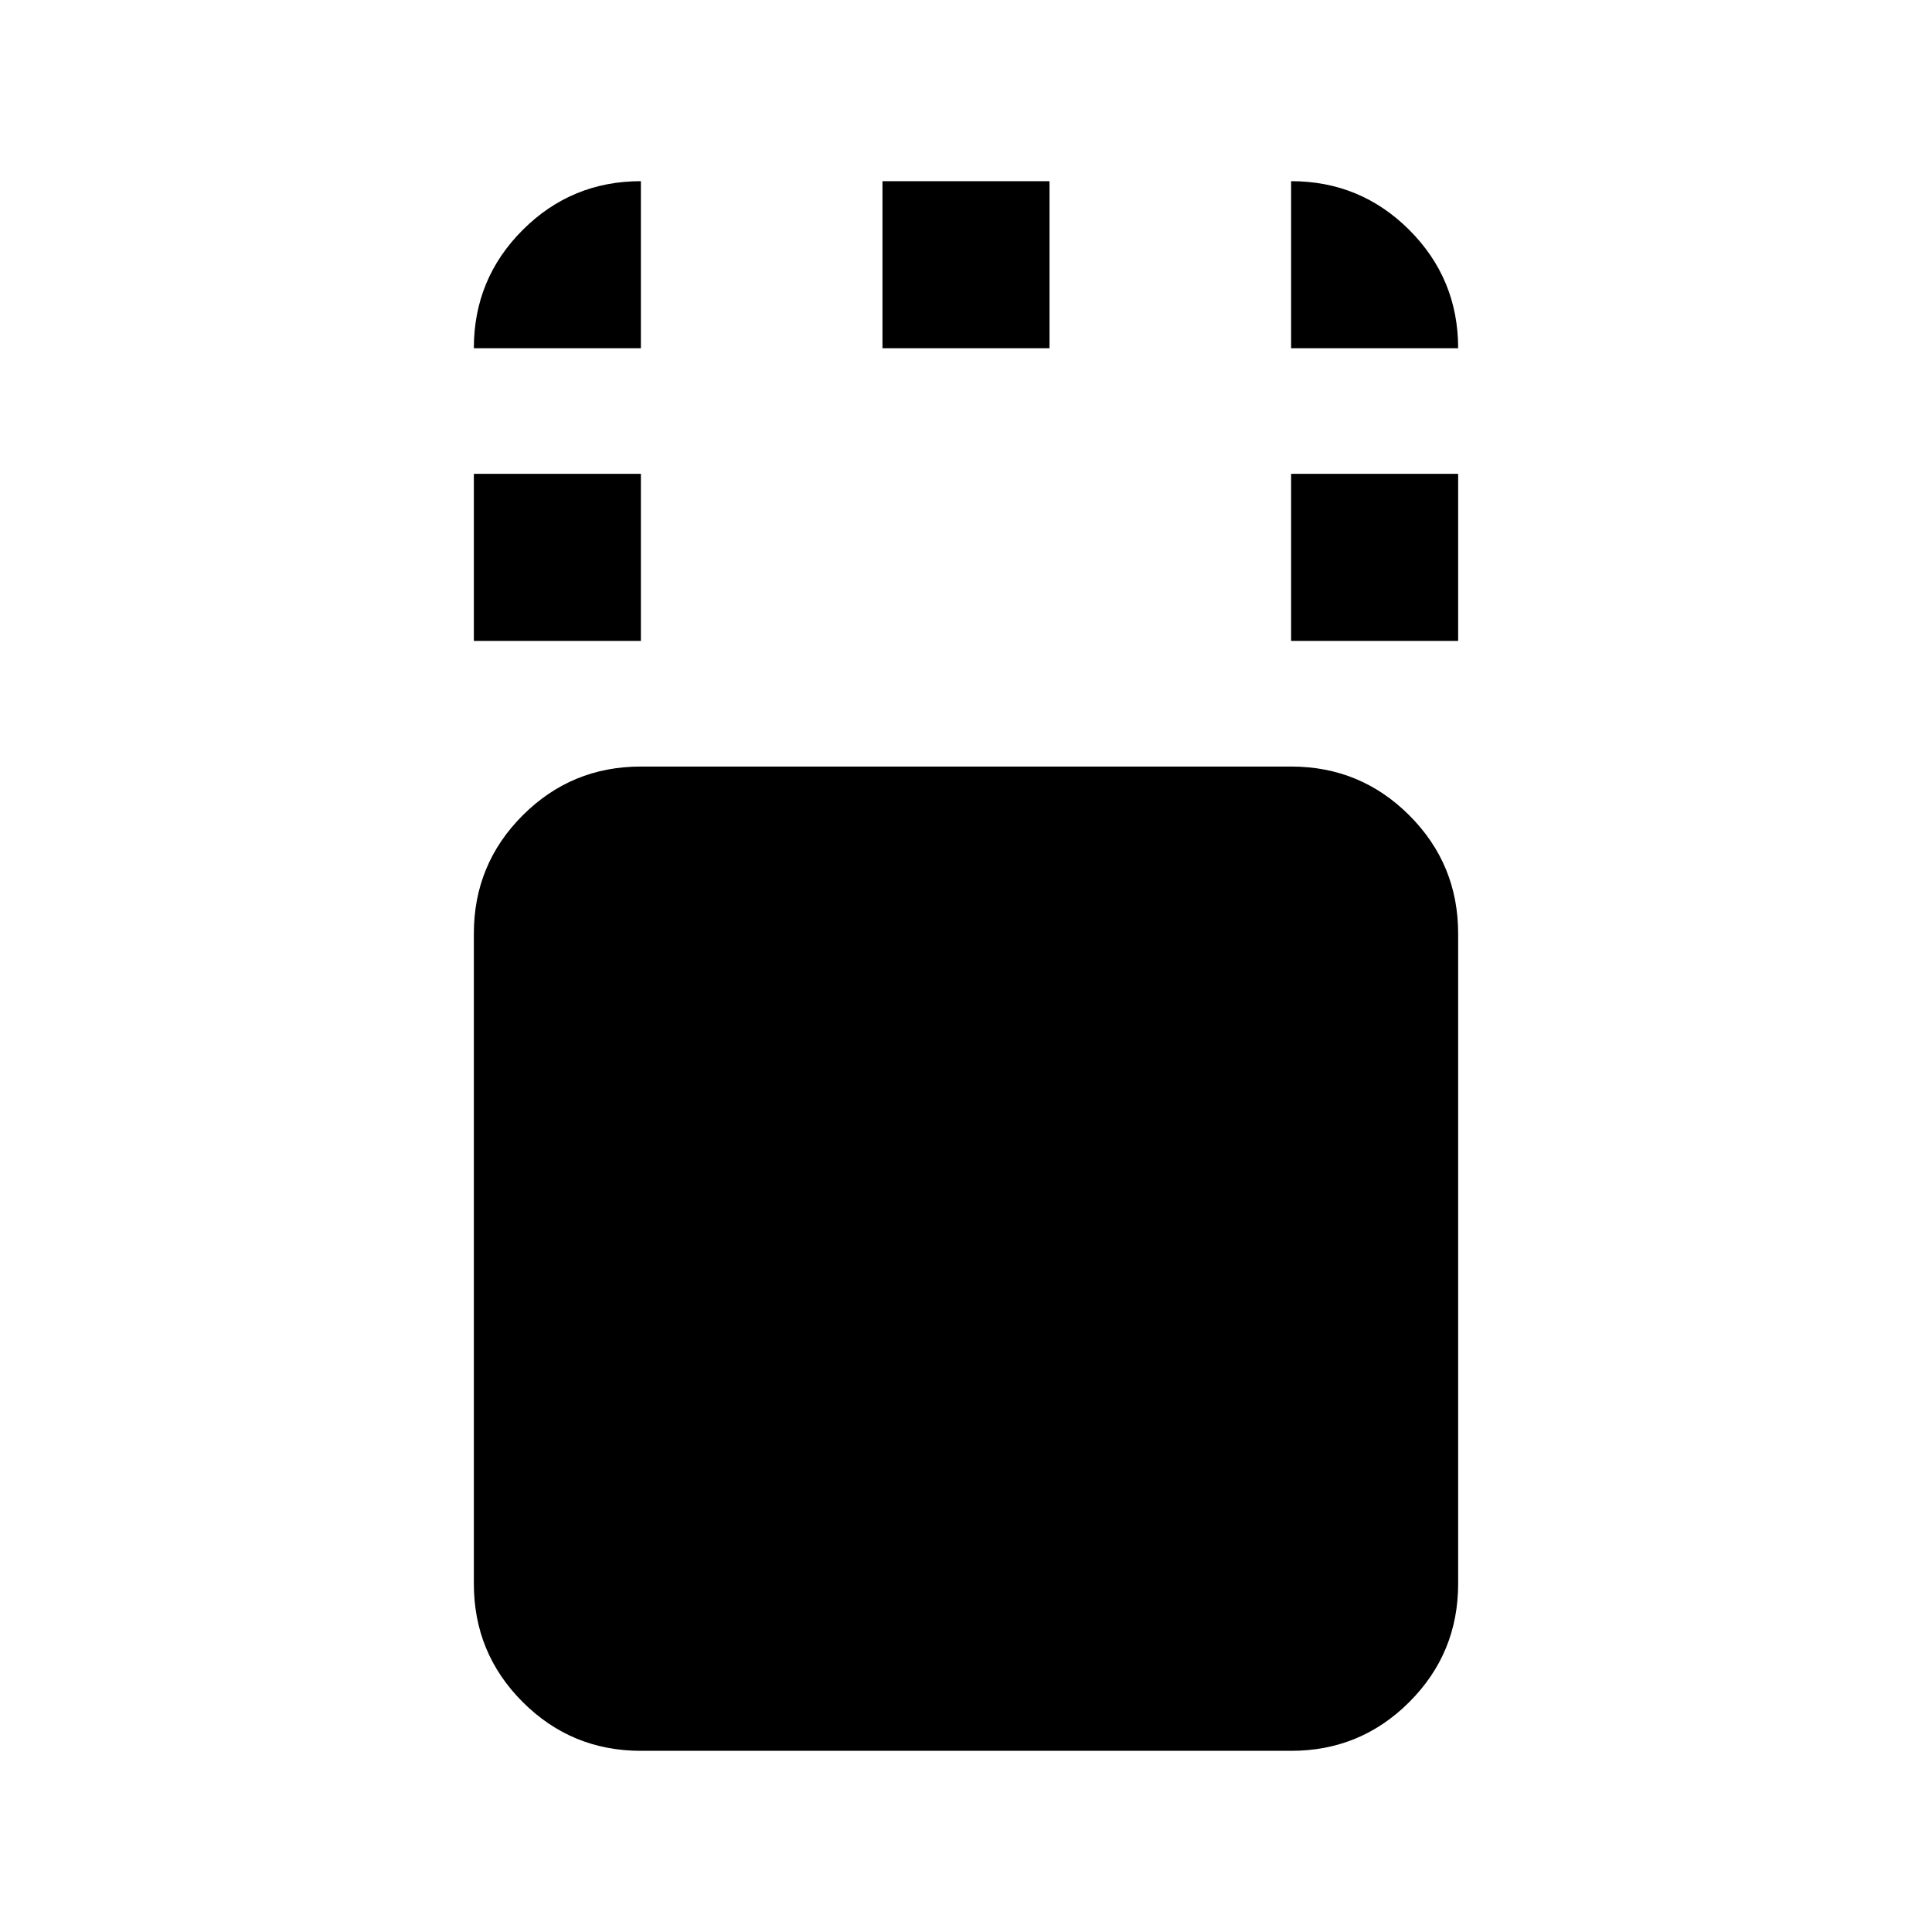 <svg xmlns="http://www.w3.org/2000/svg" height="20" viewBox="0 -960 960 960" width="20"><path d="M318.457-90.022q-34.483 0-58.742-24.258-24.259-24.259-24.259-58.742v-323.087q0-34.482 24.259-58.741t58.742-24.259h323.086q34.483 0 58.742 24.259t24.259 58.741v323.087q0 34.483-24.259 58.742-24.259 24.258-58.742 24.258H318.457Zm-83.001-551.521v-83.001h83.001v83.001h-83.001Zm406.087 0v-83.001h83.001v83.001h-83.001ZM438.5-786.978v-83h83v83h-83Zm-203.044 0q0-34.483 24.259-58.742 24.259-24.258 58.742-24.258v83h-83.001Zm406.087 0v-83q34.483 0 58.742 24.258 24.259 24.259 24.259 58.742h-83.001Z"/></svg>